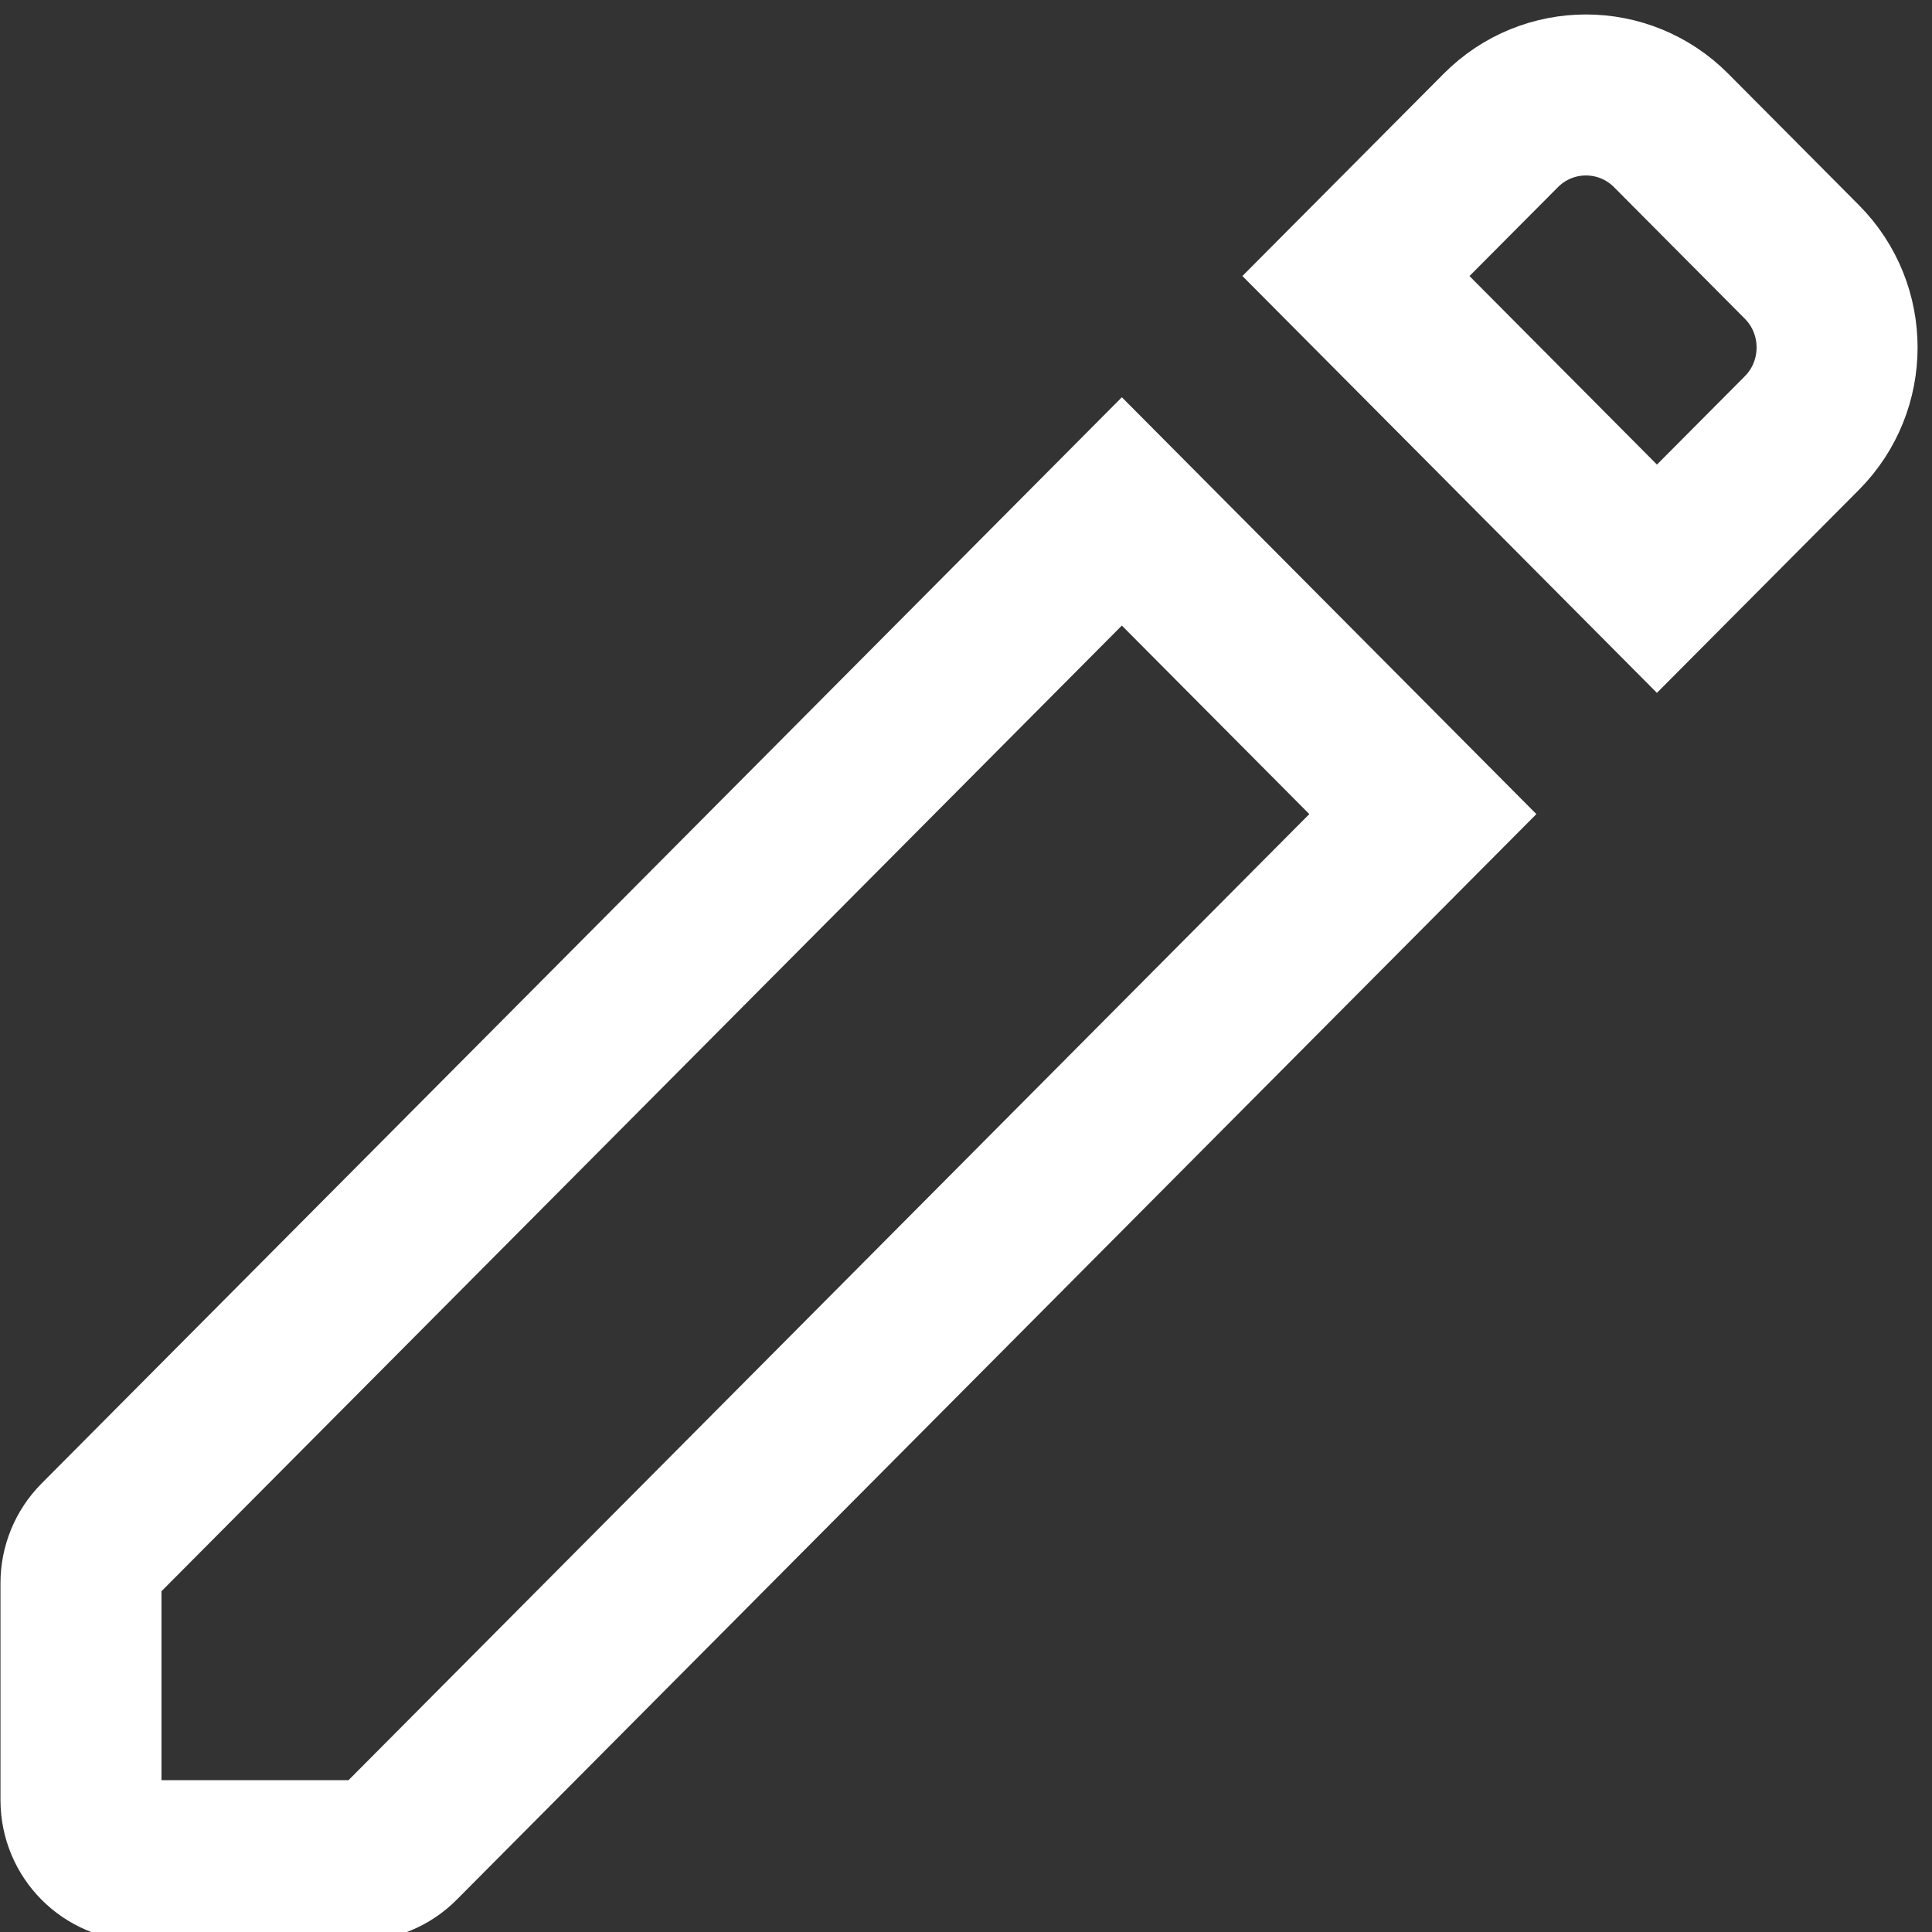 <svg width="24" height="24" xmlns="http://www.w3.org/2000/svg" fill="none">

 <rect width="100%" height="100%" fill="#333333" stroke="none"/>

 <g>
  <title>Layer 1</title>
  <g stroke="null" stroke-width="2" id="svg_3">
   <path stroke="#fff" id="svg_1" d="m1.006,19.666l0,2.696c0,0.415 0.335,0.752 0.748,0.752l2.681,0c0.198,0 0.389,-0.079 0.529,-0.22l12.711,-12.781l-3.739,-3.76l-12.711,12.781c-0.14,0.141 -0.219,0.332 -0.219,0.532z"/>
   <path stroke="#fff" id="svg_2" d="m16.844,3.429l3.739,3.76l1.8,-1.809c0.584,-0.587 0.584,-1.54 0,-2.127l-1.624,-1.633c-0.584,-0.587 -1.531,-0.587 -2.115,0l-1.8,1.809z"/>
  </g>
 </g>
</svg>